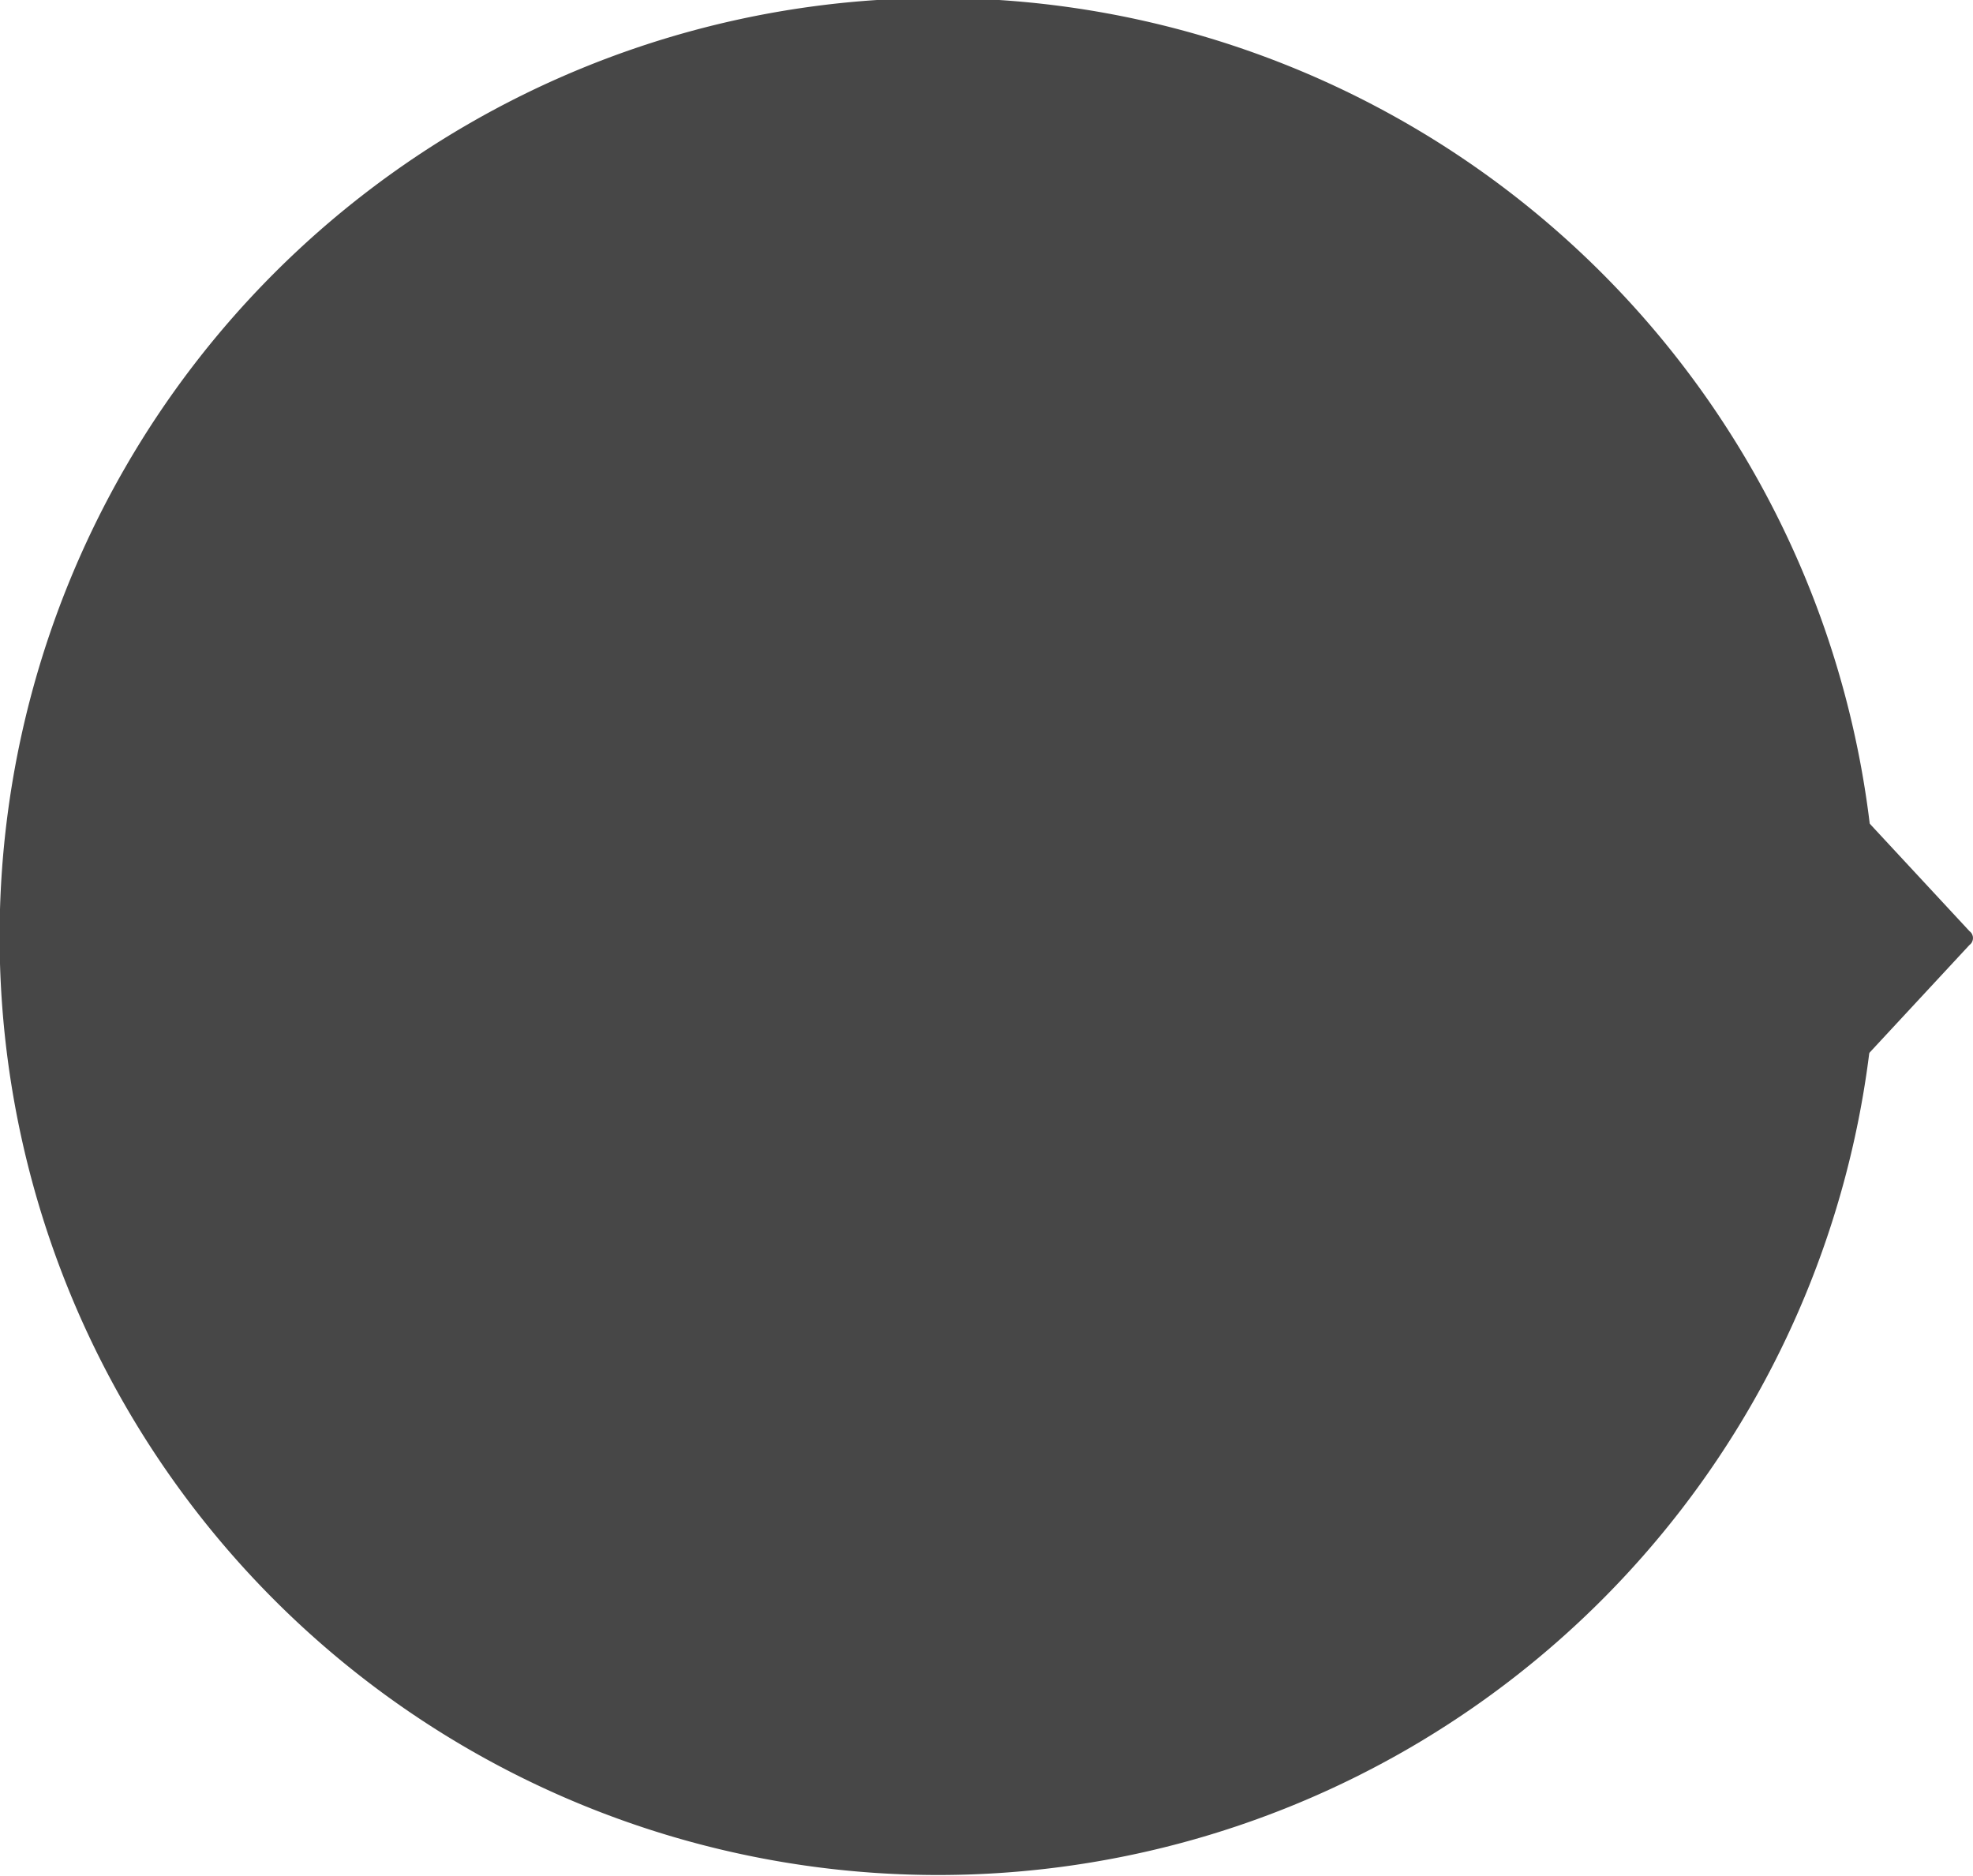 <?xml version="1.0" encoding="UTF-8" standalone="no"?>
<svg
   xmlns:dc="http://purl.org/dc/elements/1.1/"
   xmlns:cc="http://creativecommons.org/ns#"
   xmlns:rdf="http://www.w3.org/1999/02/22-rdf-syntax-ns#"
   xmlns:svg="http://www.w3.org/2000/svg"
   xmlns="http://www.w3.org/2000/svg"
   viewBox="0 0 525.821 500.004"
   version="1.1"
   width="525.817"
   height="500"
   id="svg5036">
  <defs
     id="defs8" />
  <g
     transform="matrix(0,1,-1,0,525.821,-6.2799812e-5)"
     id="g4135">
    <g
       id="layer1"
       transform="matrix(0.354,0,0,0.354,1247.858,283.049)">
      <path
         style="fill:#474747"
         d="M -2113.48,-20.434 A 706.52,706.52 0 0 1 -2820,686.086 706.52,706.52 0 0 1 -3526.52,-20.434 706.52,706.52 0 0 1 -2820,-726.954 706.52,706.52 0 0 1 -2113.48,-20.434 Z"
         id="path5595" />
    </g>
    <path
       d="M 280.535,27.574 251.83,0.935 c -0.906,-1.247 -2.769,-1.247 -3.676,0 L 219.448,27.577 c -0.366,0.503 -0.925,0.832 -1.544,0.912 -48.092,6.232 -91.832,26.281 -127.099,56.018 -0.511,0.431 -0.804,1.067 -0.804,1.734 l 0,59.515 c 0,1.251 1.017,2.266 2.271,2.266 l 315.461,0 c 1.254,0 2.271,-1.014 2.271,-2.266 l 0,-59.515 c 0,-0.667 -0.293,-1.303 -0.804,-1.734 -35.272,-29.742 -79.02,-49.792 -127.12,-56.021 -0.618,-0.08 -1.177,-0.409 -1.543,-0.913"
       style="fill:#474747;fill-opacity:1;fill-rule:nonzero;stroke:none"
       id="path108" />
  </g>
</svg>
